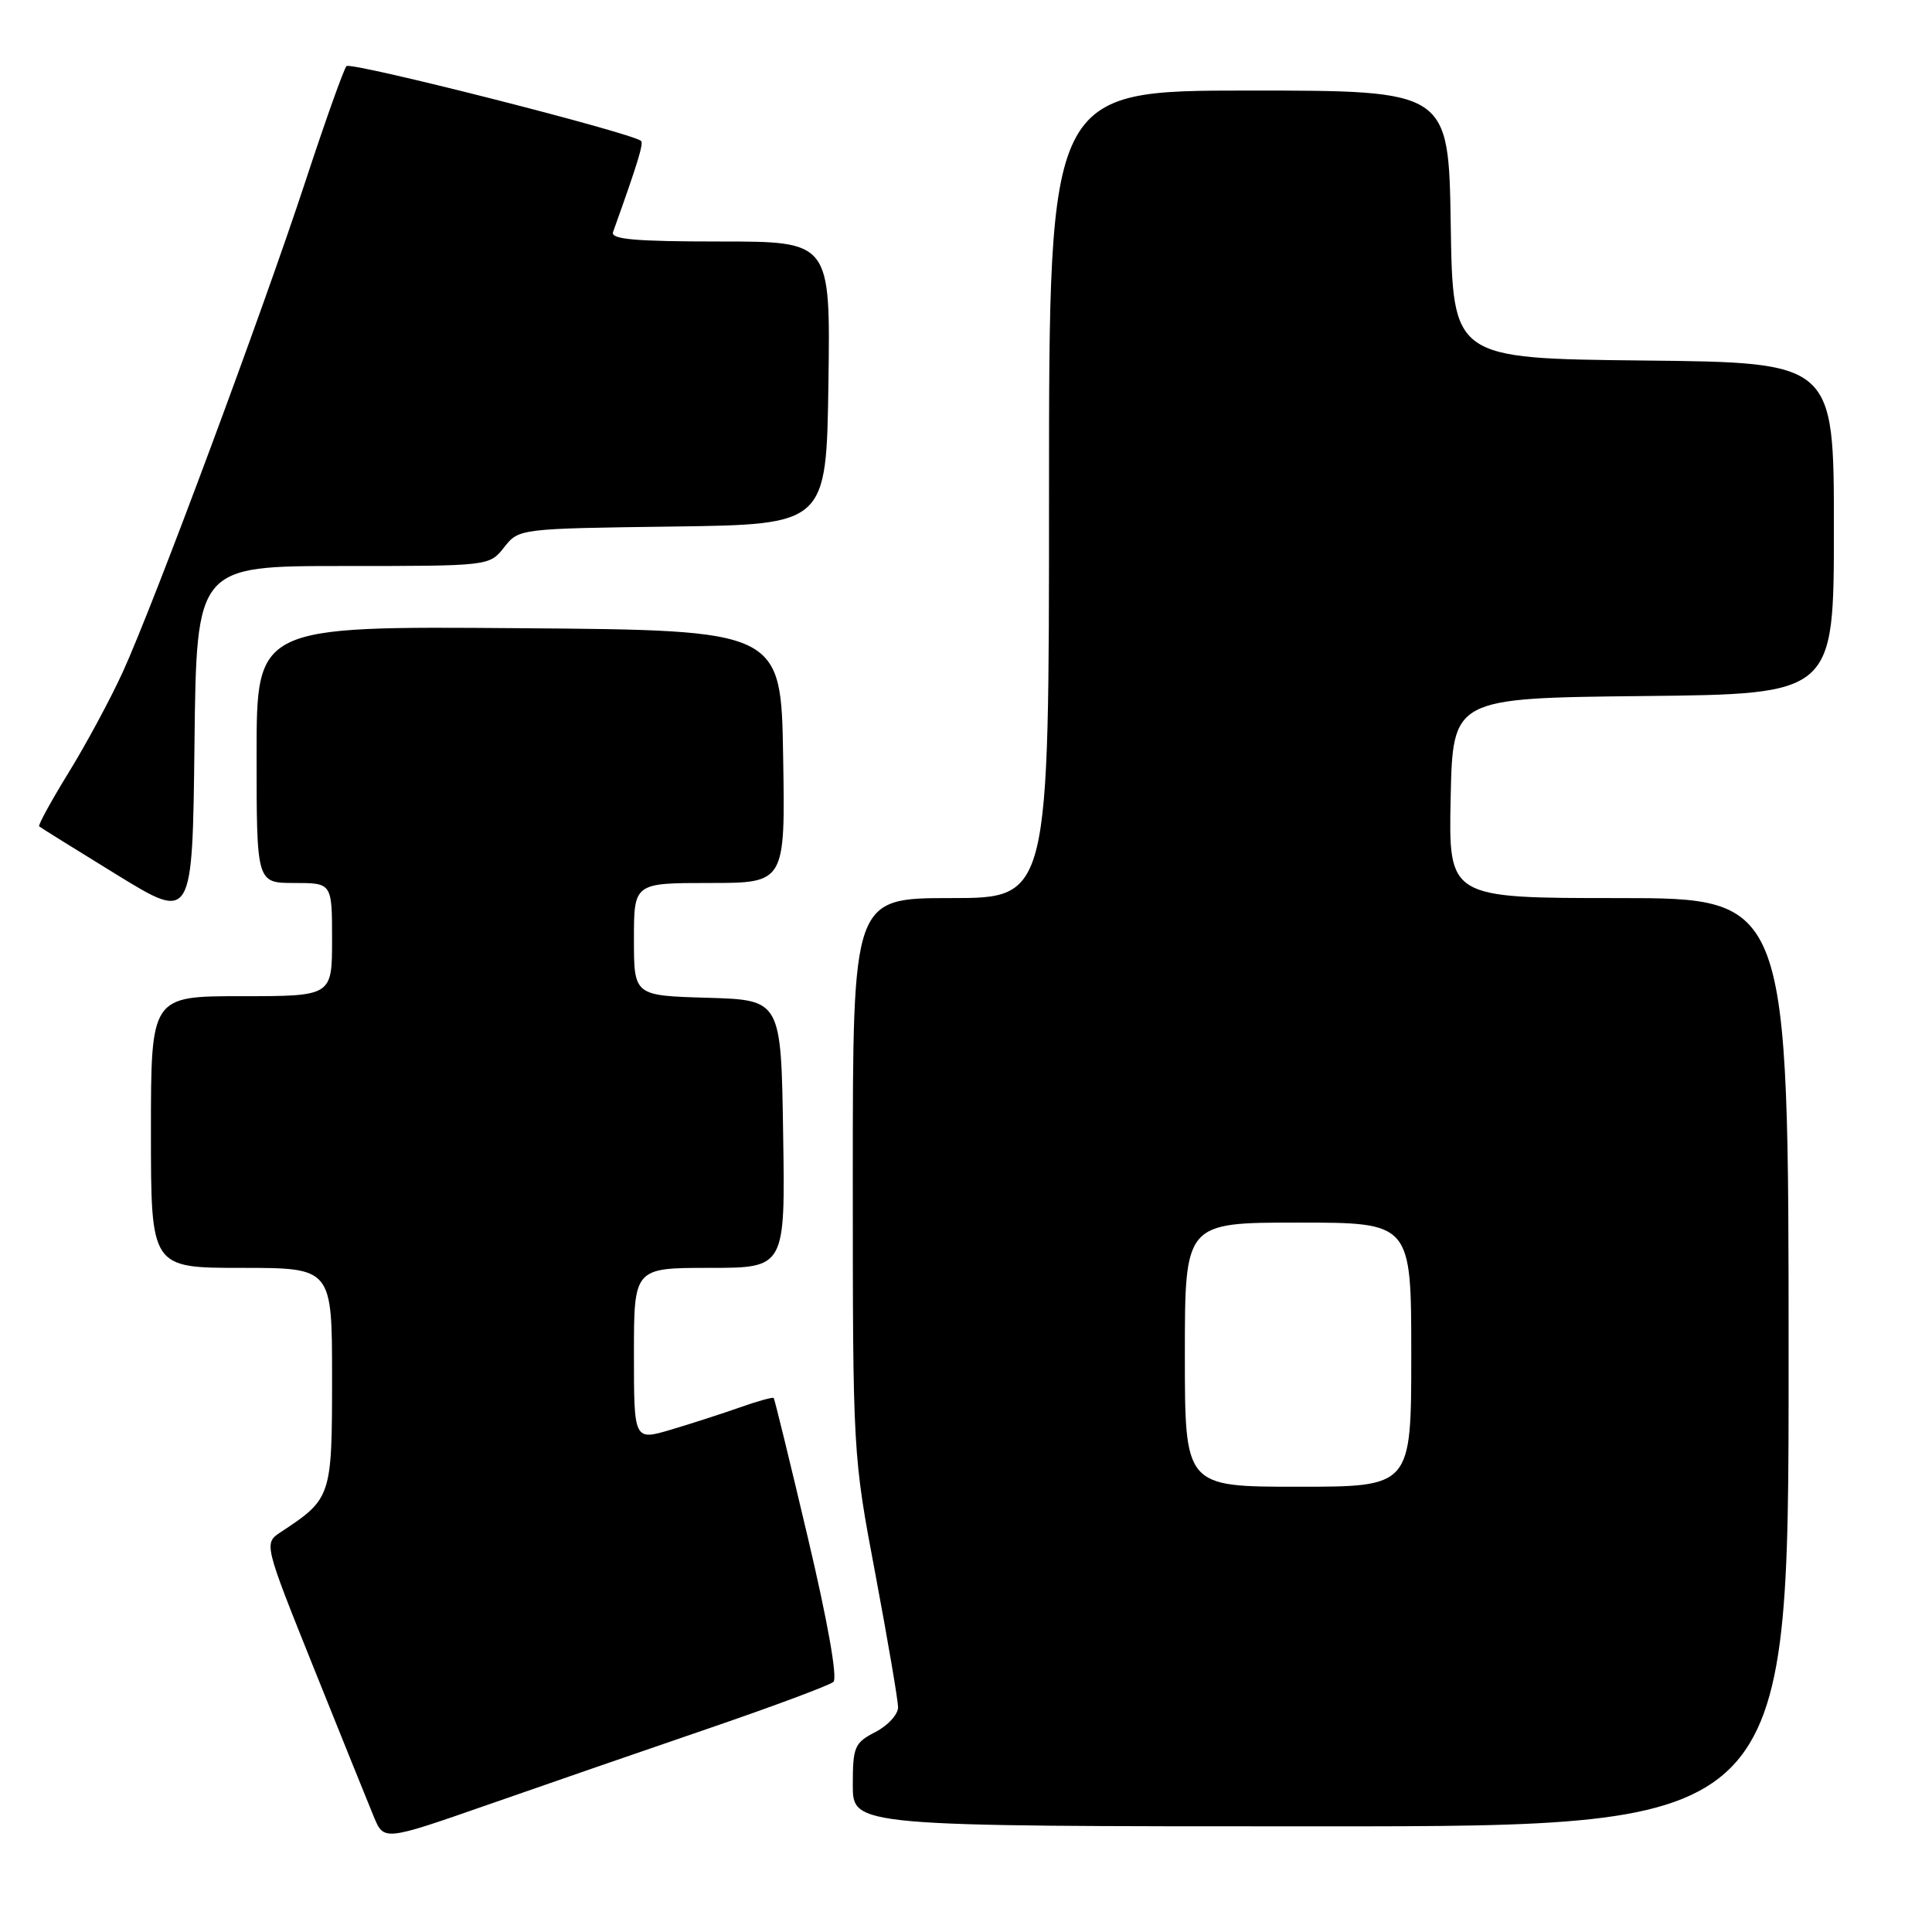 <?xml version="1.0" encoding="UTF-8" standalone="no"?>
<!DOCTYPE svg PUBLIC "-//W3C//DTD SVG 1.1//EN" "http://www.w3.org/Graphics/SVG/1.1/DTD/svg11.dtd" >
<svg xmlns="http://www.w3.org/2000/svg" xmlns:xlink="http://www.w3.org/1999/xlink" version="1.1" viewBox="0 0 256 256">
 <g >
 <path fill="currentColor"
d=" M 94.00 228.99 C 102.53 226.07 109.92 223.31 110.43 222.86 C 111.00 222.35 109.67 214.85 107.05 203.77 C 104.68 193.72 102.64 185.38 102.52 185.24 C 102.41 185.10 100.40 185.65 98.06 186.48 C 95.71 187.31 91.59 188.64 88.90 189.44 C 84.00 190.89 84.00 190.89 84.00 179.45 C 84.00 168.00 84.00 168.00 94.02 168.00 C 104.05 168.00 104.05 168.00 103.77 150.25 C 103.50 132.50 103.50 132.50 93.75 132.21 C 84.00 131.93 84.00 131.93 84.00 124.46 C 84.00 117.00 84.00 117.00 94.02 117.00 C 104.05 117.00 104.05 117.00 103.77 100.25 C 103.50 83.50 103.50 83.50 68.75 83.24 C 34.00 82.97 34.00 82.97 34.00 99.99 C 34.00 117.00 34.00 117.00 39.00 117.00 C 44.00 117.00 44.00 117.00 44.00 124.50 C 44.00 132.00 44.00 132.00 32.00 132.00 C 20.00 132.00 20.00 132.00 20.00 150.00 C 20.00 168.00 20.00 168.00 32.00 168.00 C 44.00 168.00 44.00 168.00 44.00 182.55 C 44.00 198.36 43.92 198.58 37.22 203.00 C 34.95 204.50 34.95 204.50 41.57 221.00 C 45.21 230.07 48.80 238.95 49.53 240.72 C 50.87 243.94 50.87 243.94 64.69 239.12 C 72.28 236.47 85.47 231.91 94.00 228.99 Z  M 237.00 180.50 C 237.00 119.00 237.00 119.00 214.47 119.00 C 191.94 119.00 191.94 119.00 192.22 105.75 C 192.50 92.50 192.50 92.50 217.75 92.23 C 243.00 91.97 243.00 91.97 243.00 70.00 C 243.00 48.03 243.00 48.03 217.75 47.77 C 192.50 47.50 192.50 47.50 192.23 29.75 C 191.95 12.00 191.95 12.00 165.48 12.00 C 139.00 12.00 139.00 12.00 139.00 65.50 C 139.00 119.00 139.00 119.00 126.00 119.00 C 113.00 119.00 113.00 119.00 113.00 155.87 C 113.00 192.63 113.01 192.80 116.00 208.62 C 117.64 217.36 118.99 225.28 119.00 226.22 C 119.00 227.17 117.65 228.65 116.00 229.50 C 113.22 230.94 113.00 231.45 113.00 236.53 C 113.00 242.00 113.00 242.00 175.00 242.00 C 237.00 242.00 237.00 242.00 237.00 180.50 Z  M 45.45 75.00 C 64.85 75.00 64.85 75.00 66.80 72.52 C 68.75 70.05 68.78 70.04 89.13 69.77 C 109.50 69.50 109.50 69.50 109.77 50.75 C 110.04 32.00 110.04 32.00 95.42 32.00 C 84.14 32.00 80.89 31.71 81.23 30.75 C 84.48 21.69 85.31 18.99 84.94 18.67 C 83.66 17.58 46.47 8.14 45.91 8.76 C 45.55 9.17 43.10 16.02 40.48 24.00 C 34.74 41.46 20.41 79.97 16.29 89.00 C 14.66 92.58 11.42 98.59 9.10 102.36 C 6.78 106.13 5.02 109.35 5.19 109.50 C 5.36 109.65 10.00 112.54 15.50 115.92 C 25.50 122.06 25.50 122.06 25.77 98.53 C 26.04 75.00 26.04 75.00 45.45 75.00 Z  M 157.00 179.50 C 157.00 162.00 157.00 162.00 172.00 162.00 C 187.00 162.00 187.00 162.00 187.00 179.50 C 187.00 197.00 187.00 197.00 172.00 197.00 C 157.00 197.00 157.00 197.00 157.00 179.50 Z "/>
</g>
</svg>